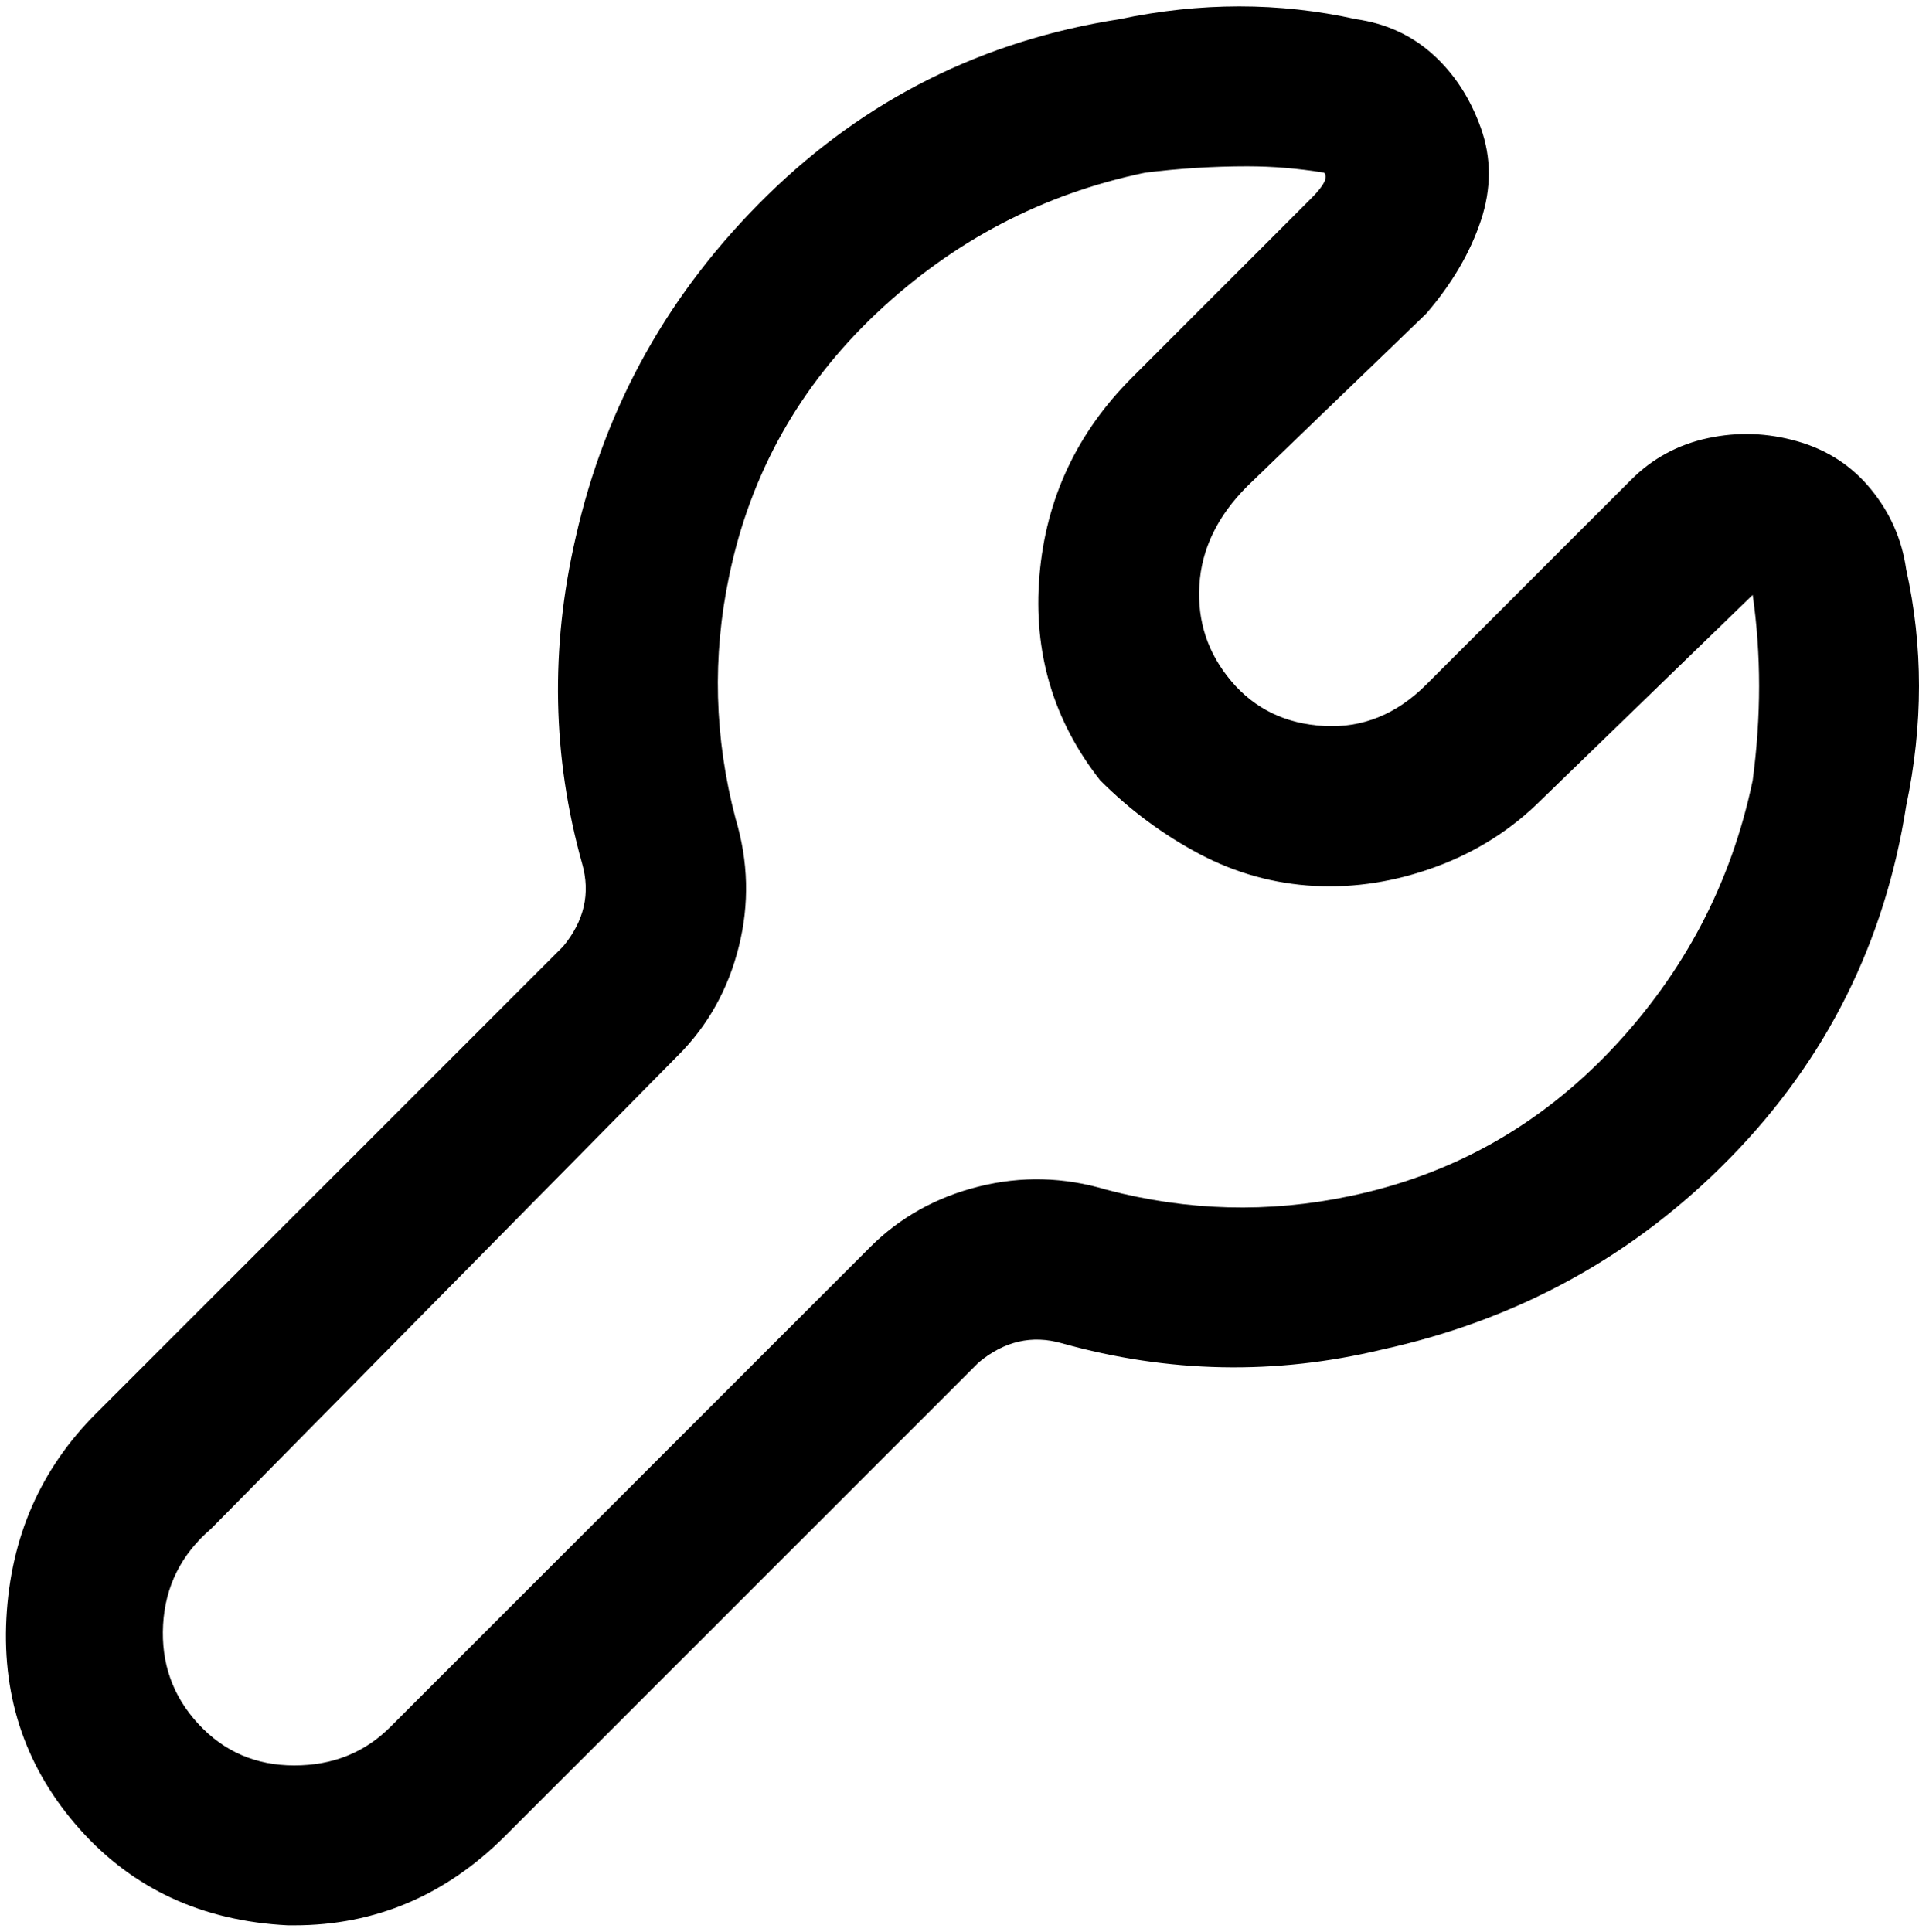 <svg viewBox="0 0 300 302.001" xmlns="http://www.w3.org/2000/svg"><path d="M46 301h-1q-20-1-32.5-15T1 253q1-19 14-32l73-73q5-6 3-13-7-25-1-51 7-31 30-53.5T175 3q19-4 37 0 7 1 12 5.5t7.5 11.5q2.5 7 0 14.5T223 49l-28 27q-7 7-7.5 15.5t5 15q5.5 6.5 14.5 7t16-6.5l32-32q5-5 12-6.5t14 .5q7 2 11.5 7.5T298 89q4 18 0 37-5 32-27.5 55T216 211q-25 6-50-1-7-2-13 3l-74 74q-14 14-33 14zM195 26q-8 0-16 1-24 5-42 22t-23 41q-4 19 1 38 3 10 .5 20t-9.5 17l-73 74q-7 6-7.5 15t5.5 15.5q6 6.5 15 6.5t15-6l75-75q7-7 17-9.5t20 .5q19 5 38 1 24-5 41-23t22-42q2-15 0-29l-33 32q-7 7-16.5 10.5t-19 3q-9.5-.5-18-5T172 122q-11-14-9.5-32T177 59l28-28q3-3 2-4-6-1-12-1z"/></svg>
